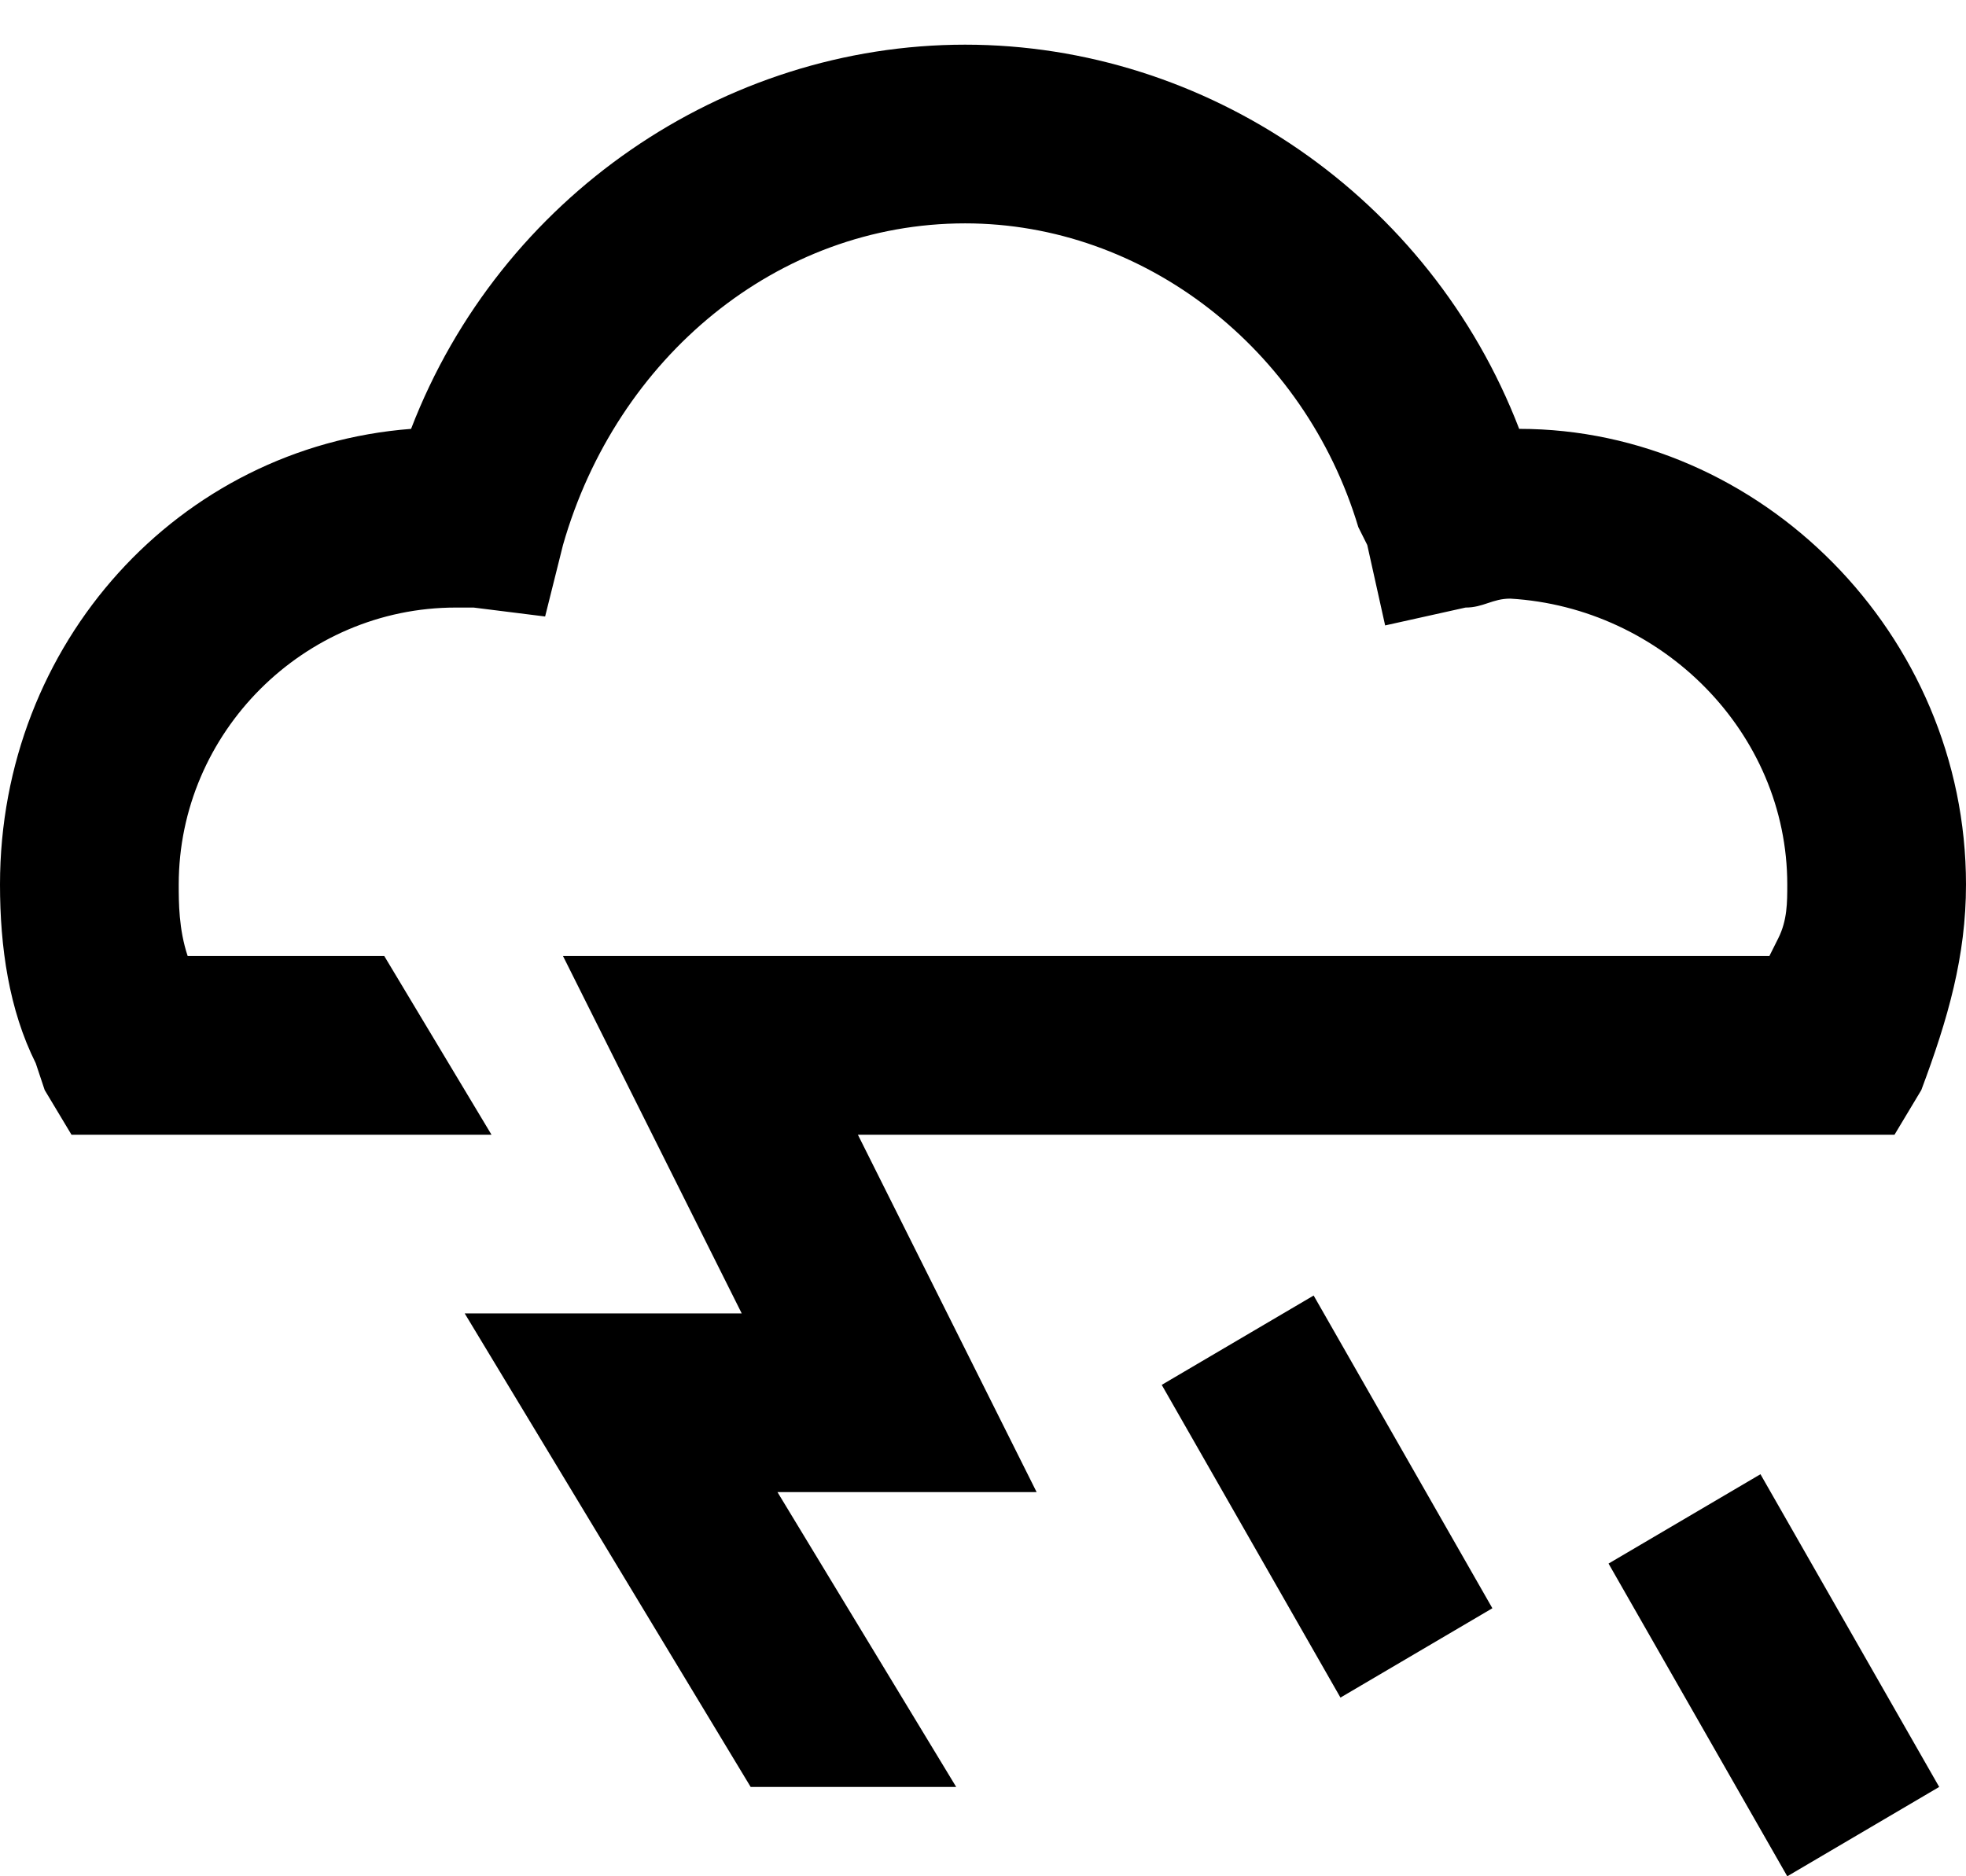 <svg xmlns="http://www.w3.org/2000/svg" viewBox="0 0 22 21" enable-background="new 0 0 22 21"><g transform="translate(-1 -1)"><path d="M20.7 17.5l-1.7 1 2 3.5 1.7-1-2-3.5zm-8.9-16c-2.7 0-5.2 1.7-6.2 4.3C3 6 1 8.2 1 10.9c0 .7.1 1.4.4 2l.1.3.3.5h4.7l-1.2-2H3.1c-.1-.3-.1-.6-.1-.8 0-1.7 1.4-3.1 3.1-3.1h.2l.8.1.2-.8c.6-2.1 2.4-3.6 4.5-3.6 2 0 3.8 1.4 4.4 3.4l.1.2.2.9.9-.2c.2 0 .3-.1.5-.1 1.7.1 3.1 1.5 3.1 3.2 0 .2 0 .4-.1.6l-.1.2H7.3l2 4H6.2L9.4 21h2.3l-2-3.3h2.9l-2-4h11.6l.3-.5c.3-.8.5-1.5.5-2.3 0-2.8-2.3-5.1-5-5.1-1-2.6-3.5-4.3-6.2-4.3zm3.9 14l-1.7 1 2 3.5 1.7-1-2-3.5z" fill-rule="evenodd" clip-rule="evenodd"/><defs><filter id="a" filterUnits="userSpaceOnUse" x="0" y="0" width="24" height="24"><feColorMatrix values="1 0 0 0 0 0 1 0 0 0 0 0 1 0 0 0 0 0 1 0"/></filter></defs><mask maskUnits="userSpaceOnUse" x="0" y="0" width="24" height="24" id="b"><g filter="url(#a)"><path d="M3.3 17.5l1.7 1L3 22l-1.7-1 2-3.5zm8.9-16c2.7 0 5.2 1.7 6.2 4.3C21 6 23 8.2 23 10.9c0 .7-.1 1.4-.4 2l-.1.3-.3.5h-4.7l1.2-2h2.2c.1-.3.1-.6.1-.8 0-1.7-1.4-3.1-3.1-3.1h-.2l-.8.1-.2-.8c-.6-2.1-2.4-3.6-4.5-3.6-2 0-3.8 1.4-4.4 3.4l-.1.2-.2.9-.9-.2c-.2 0-.3-.1-.5-.1C4.4 7.8 3 9.2 3 10.9c0 .2 0 .4.1.6l.1.2h13.5l-2 4h3.1L14.6 21h-2.3l2-3.3h-2.9l2-4H1.8l-.3-.5c-.3-.8-.5-1.5-.5-2.3 0-2.8 2.3-5.1 5-5.1 1-2.6 3.5-4.3 6.2-4.3zm-3.9 14l1.7 1L8 20l-1.7-1 2-3.5z" fill-rule="evenodd" clip-rule="evenodd" fill="#fff"/></g></mask><g mask="url(#b)"><path fill-rule="evenodd" clip-rule="evenodd" fill="transparent" d="M0 0h24v24H0z"/></g></g></svg>